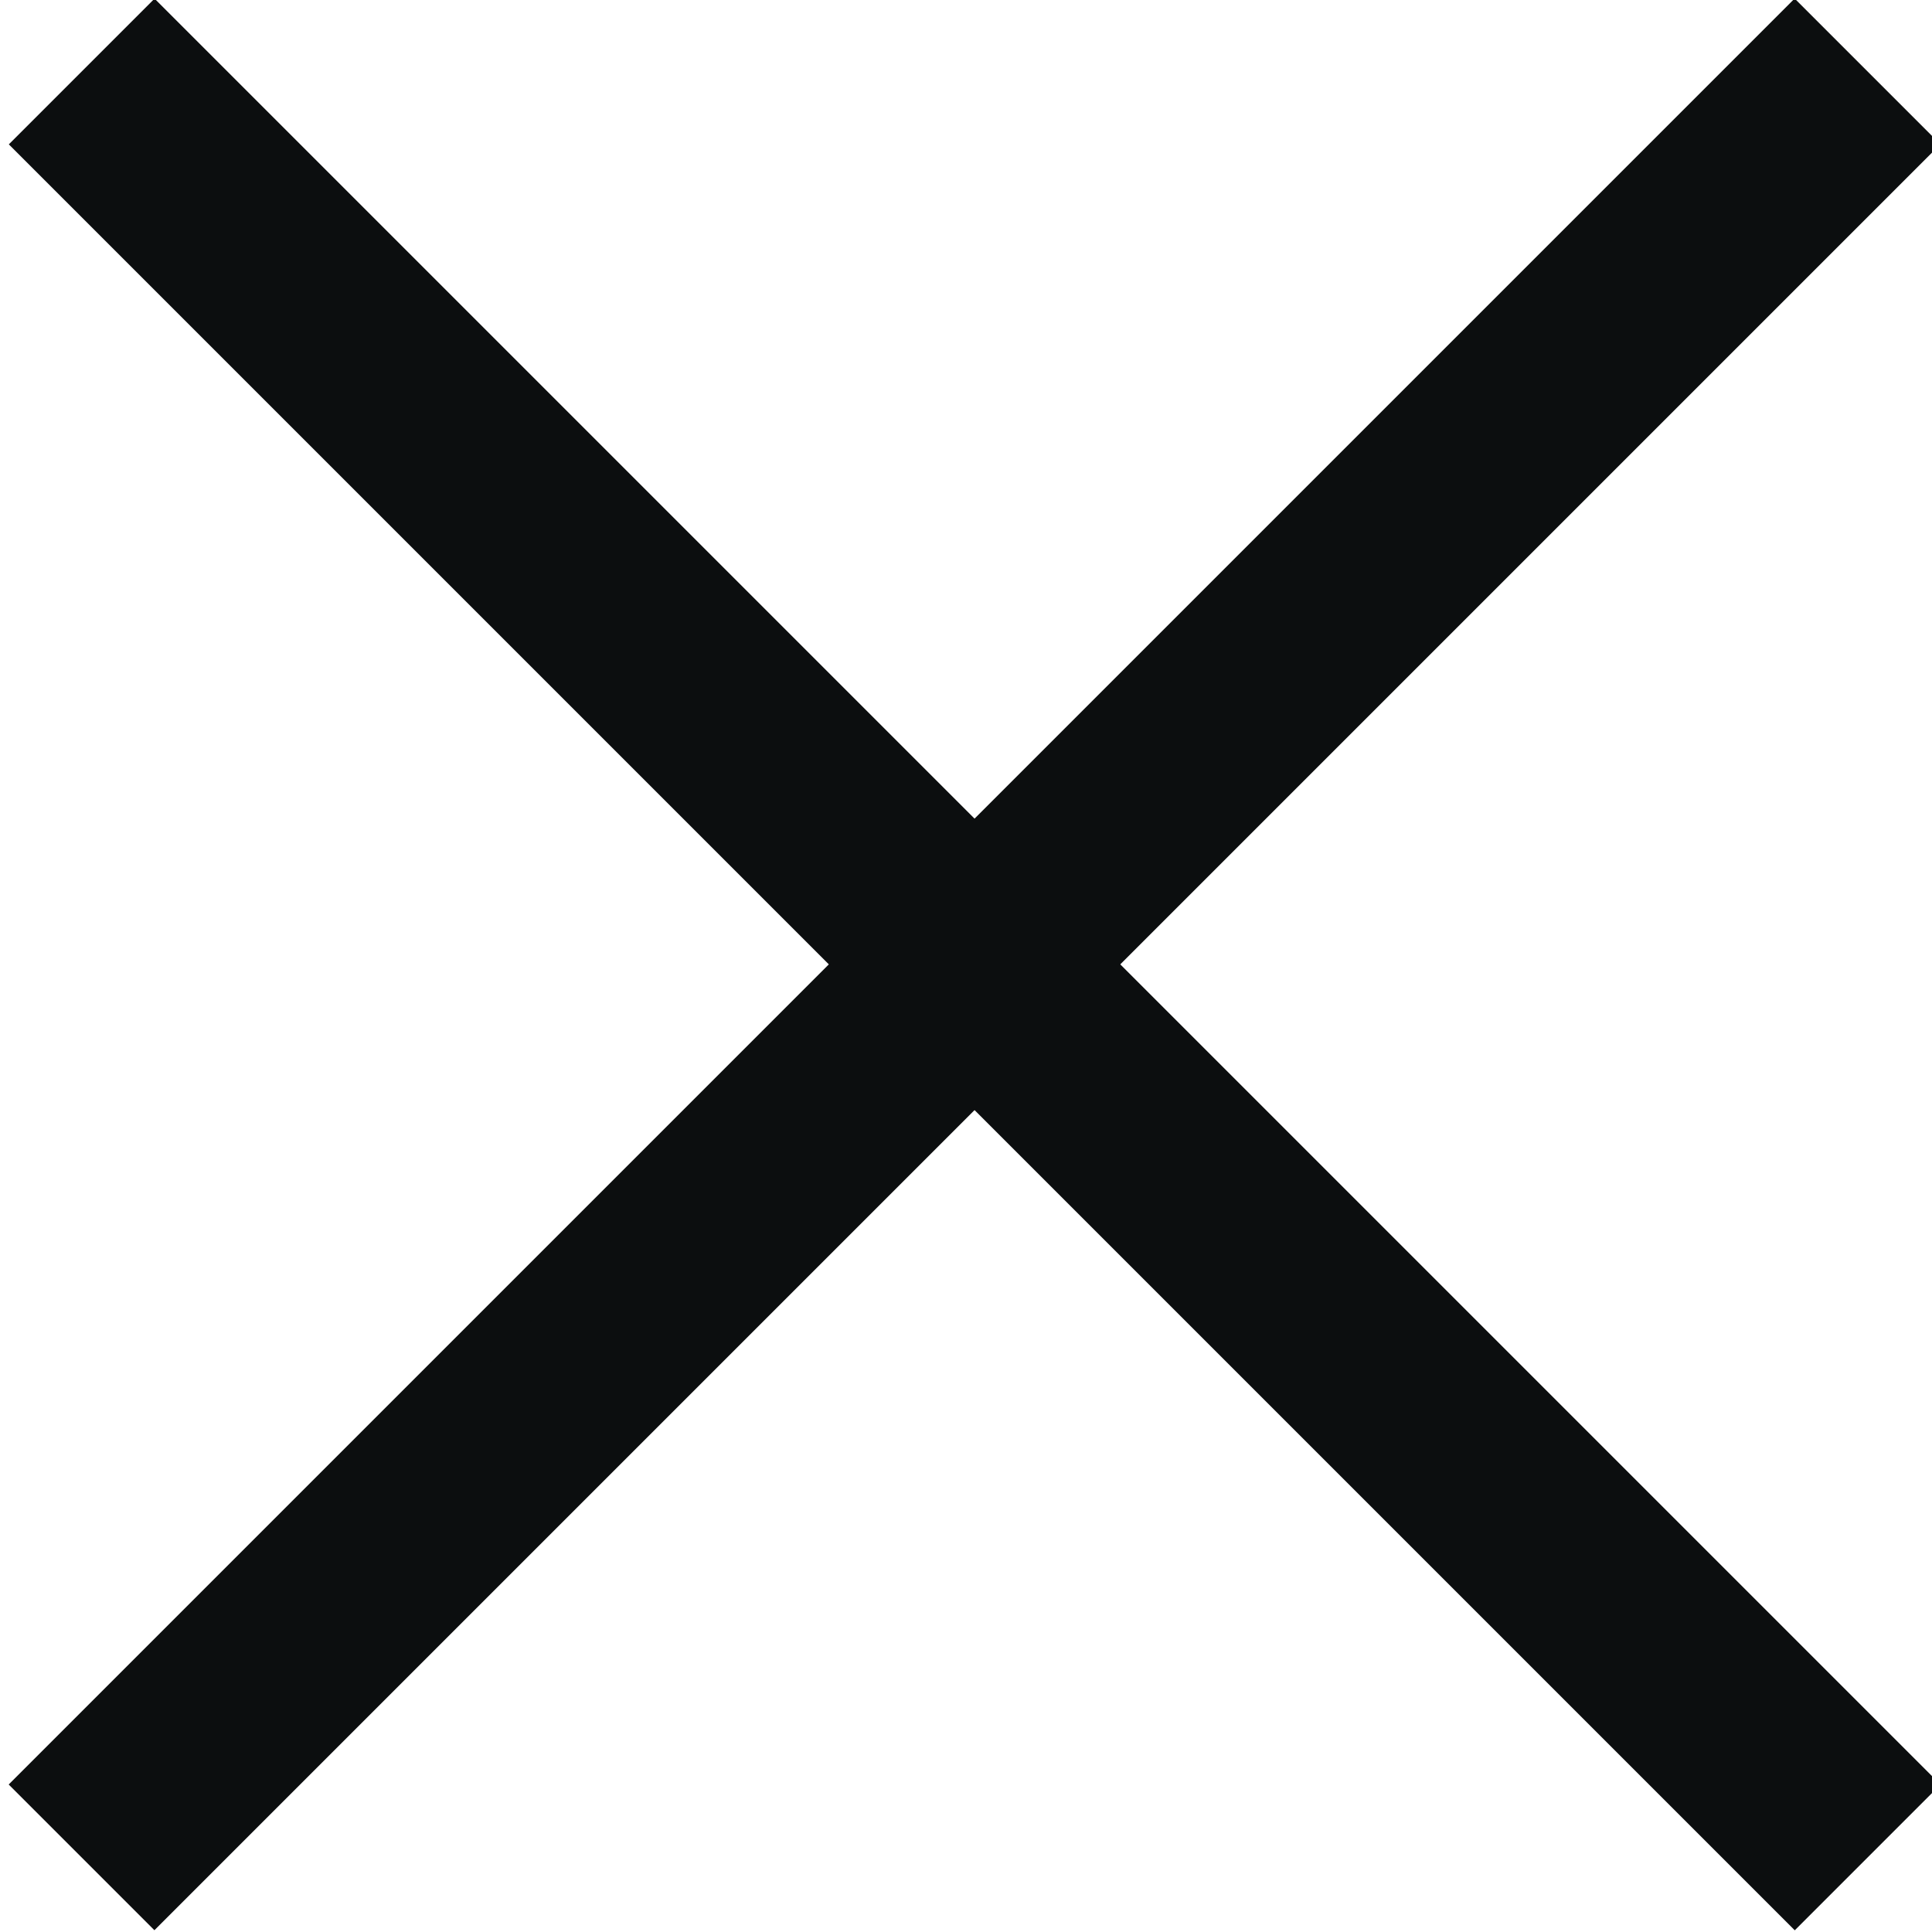<?xml version="1.0" encoding="utf-8"?>
<!-- Generator: Adobe Illustrator 18.1.1, SVG Export Plug-In . SVG Version: 6.00 Build 0)  -->
<svg version="1.1" id="Layer_1" xmlns="http://www.w3.org/2000/svg" xmlns:xlink="http://www.w3.org/1999/xlink" x="0px" y="0px"
	 width="16px" height="16px" viewBox="-281 389 16 16" enable-background="new -281 389 16 16" xml:space="preserve">
<g>
	
		<rect x="-283.46" y="396.147" transform="matrix(0.707 0.707 -0.707 0.707 200.762 309.319)" fill="#0C0E0F" width="20.92" height="1.707"/>
</g>
<g>
	
		<rect x="-273.854" y="386.54" transform="matrix(0.707 0.707 -0.707 0.707 200.761 309.319)" fill="#0C0E0F" width="1.707" height="20.92"/>
</g>
</svg>
